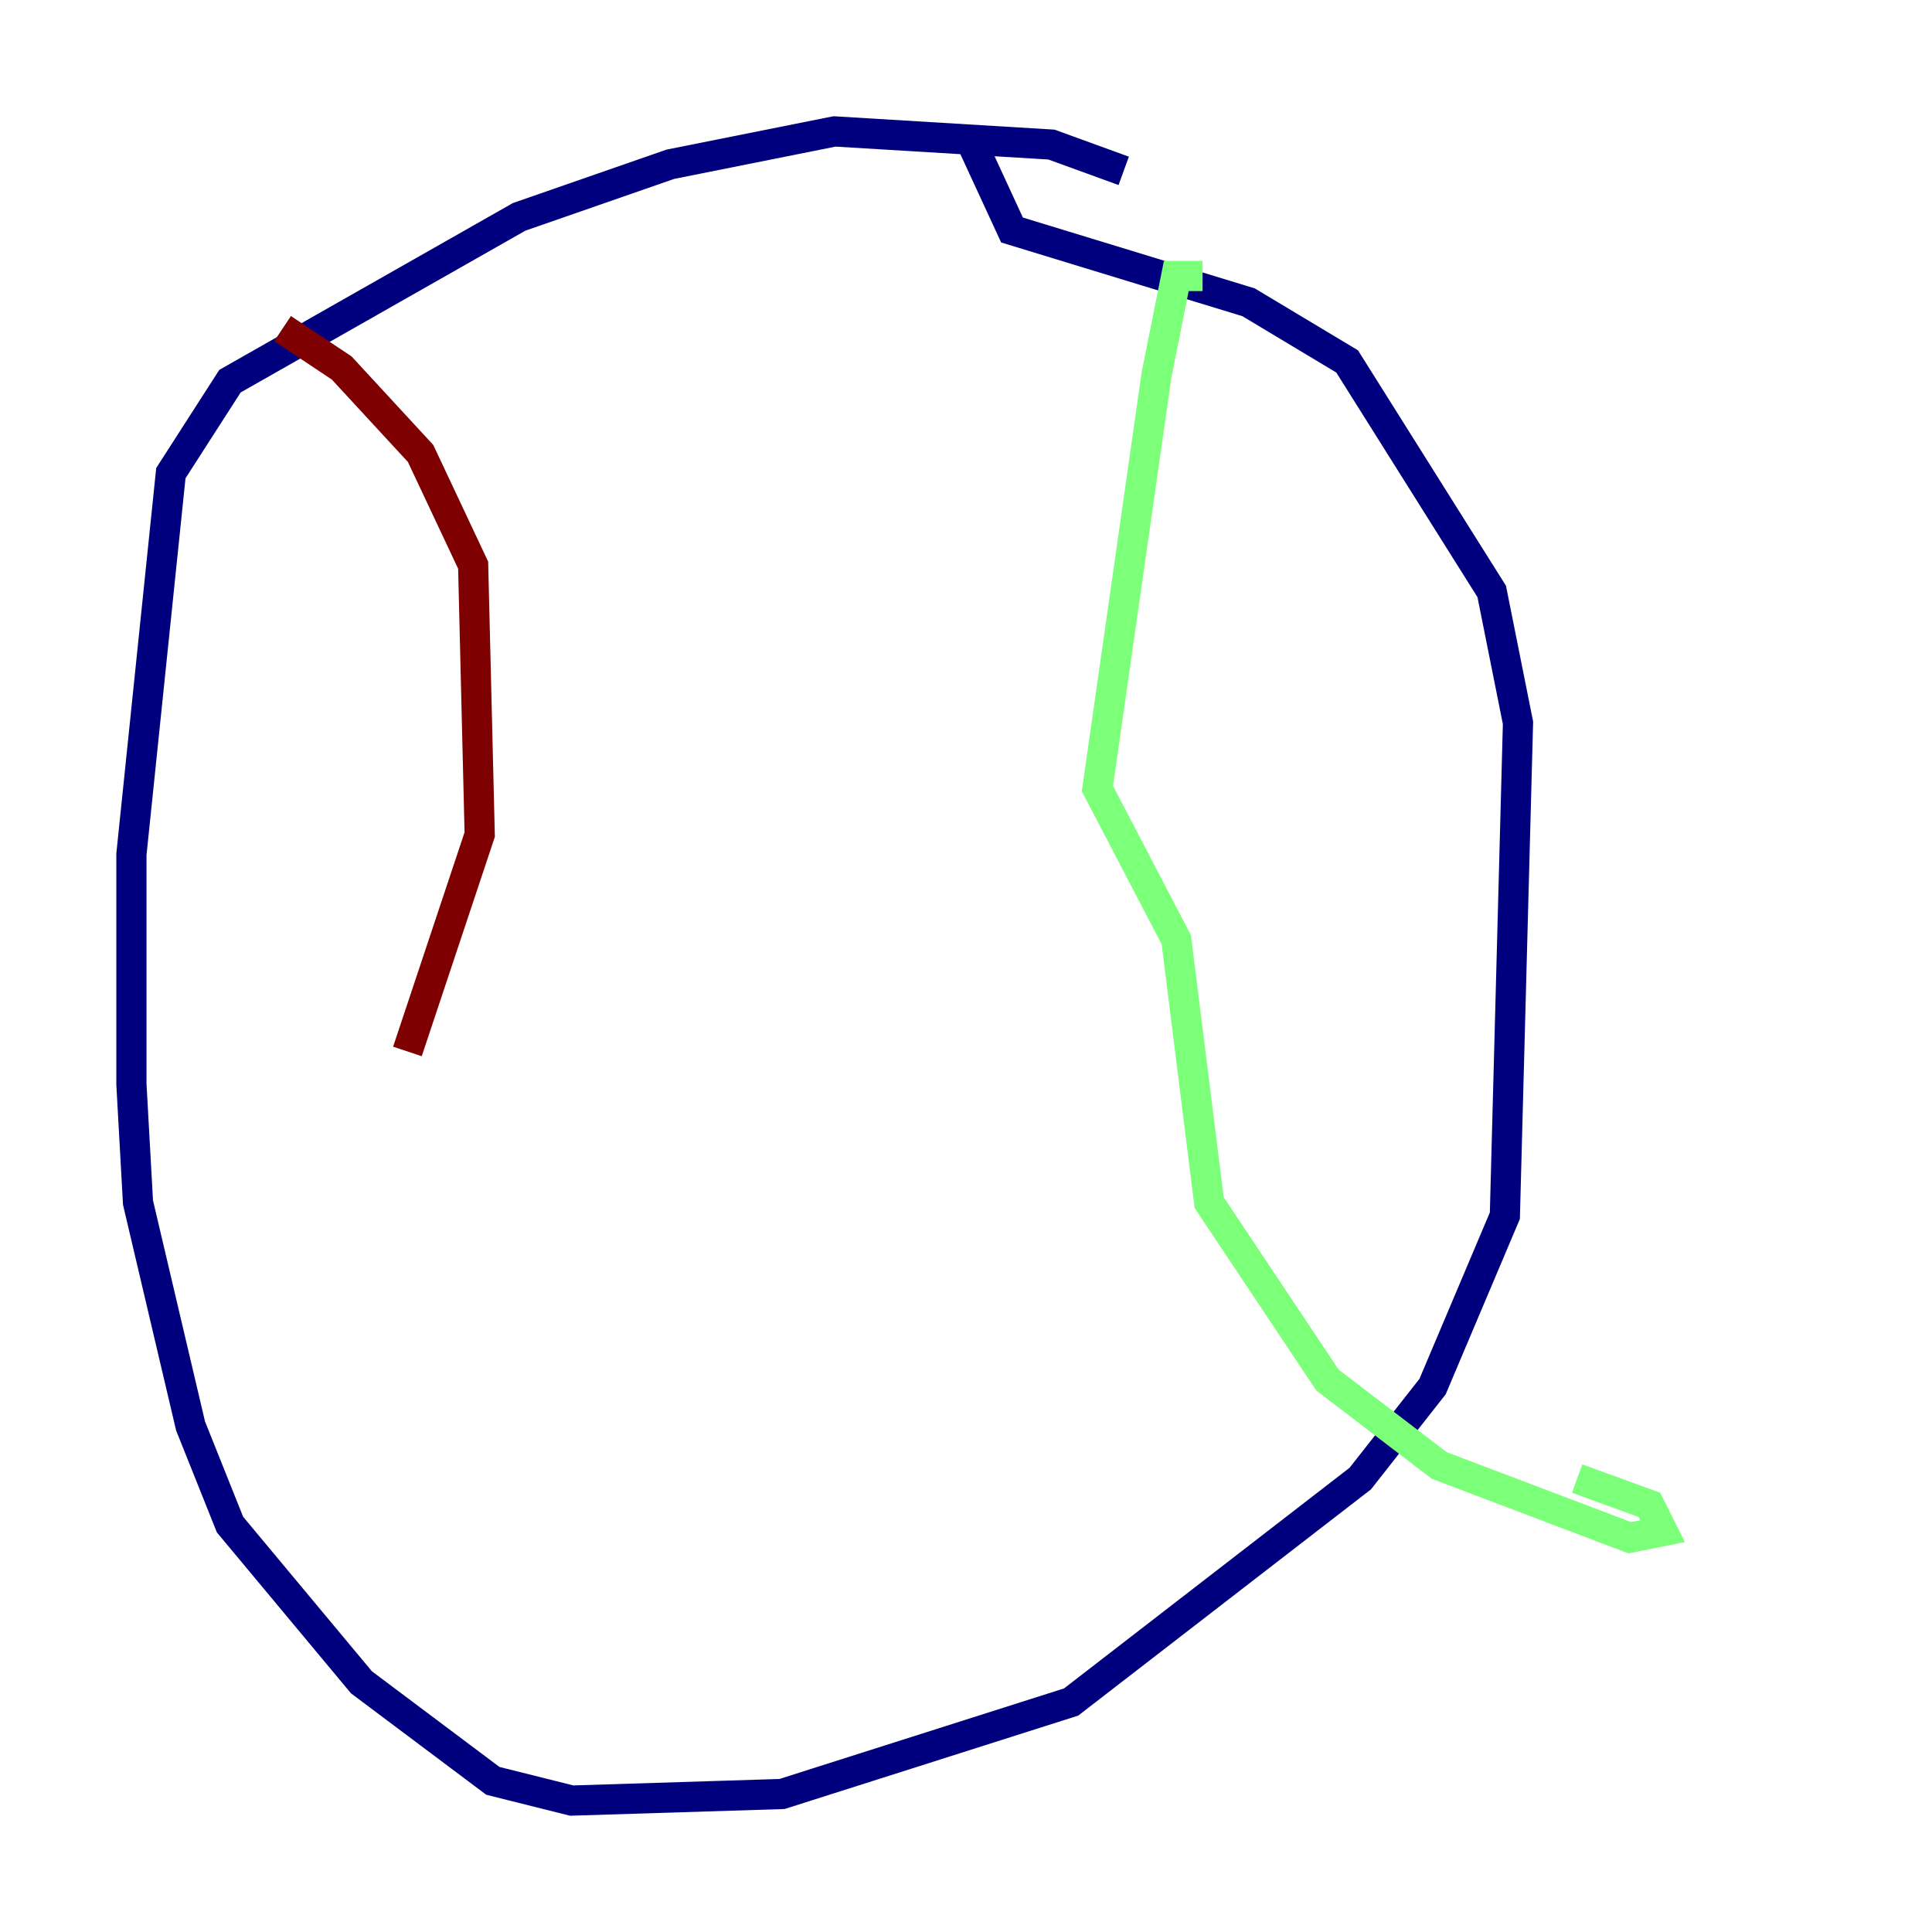 <?xml version="1.0" encoding="utf-8" ?>
<svg baseProfile="tiny" height="128" version="1.2" viewBox="0,0,128,128" width="128" xmlns="http://www.w3.org/2000/svg" xmlns:ev="http://www.w3.org/2001/xml-events" xmlns:xlink="http://www.w3.org/1999/xlink"><defs /><polyline fill="none" points="74.449,11.32 69.66,9.578 55.292,8.707 44.408,10.884 34.395,14.367 15.238,25.252 11.32,31.347 8.707,56.599 8.707,71.837 9.143,79.674 12.626,94.476 15.238,101.007 23.946,111.456 32.653,117.986 37.878,119.293 51.809,118.857 70.966,112.762 90.122,97.959 94.912,91.864 99.701,80.544 100.571,47.891 98.83,39.184 89.252,23.946 82.721,20.027 67.048,15.238 64.435,9.578" stroke="#00007f" stroke-width="2" /><polyline fill="none" points="79.674,18.286 77.932,18.286 76.626,24.816 72.707,52.245 77.932,62.258 80.109,79.674 87.946,91.429 95.347,97.088 107.973,101.878 110.15,101.442 109.279,99.701 104.49,97.959" stroke="#7cff79" stroke-width="2" /><polyline fill="none" points="18.721,21.769 22.64,24.381 27.864,30.041 31.347,37.442 31.782,55.292 26.993,69.66" stroke="#7f0000" stroke-width="2" /></svg>